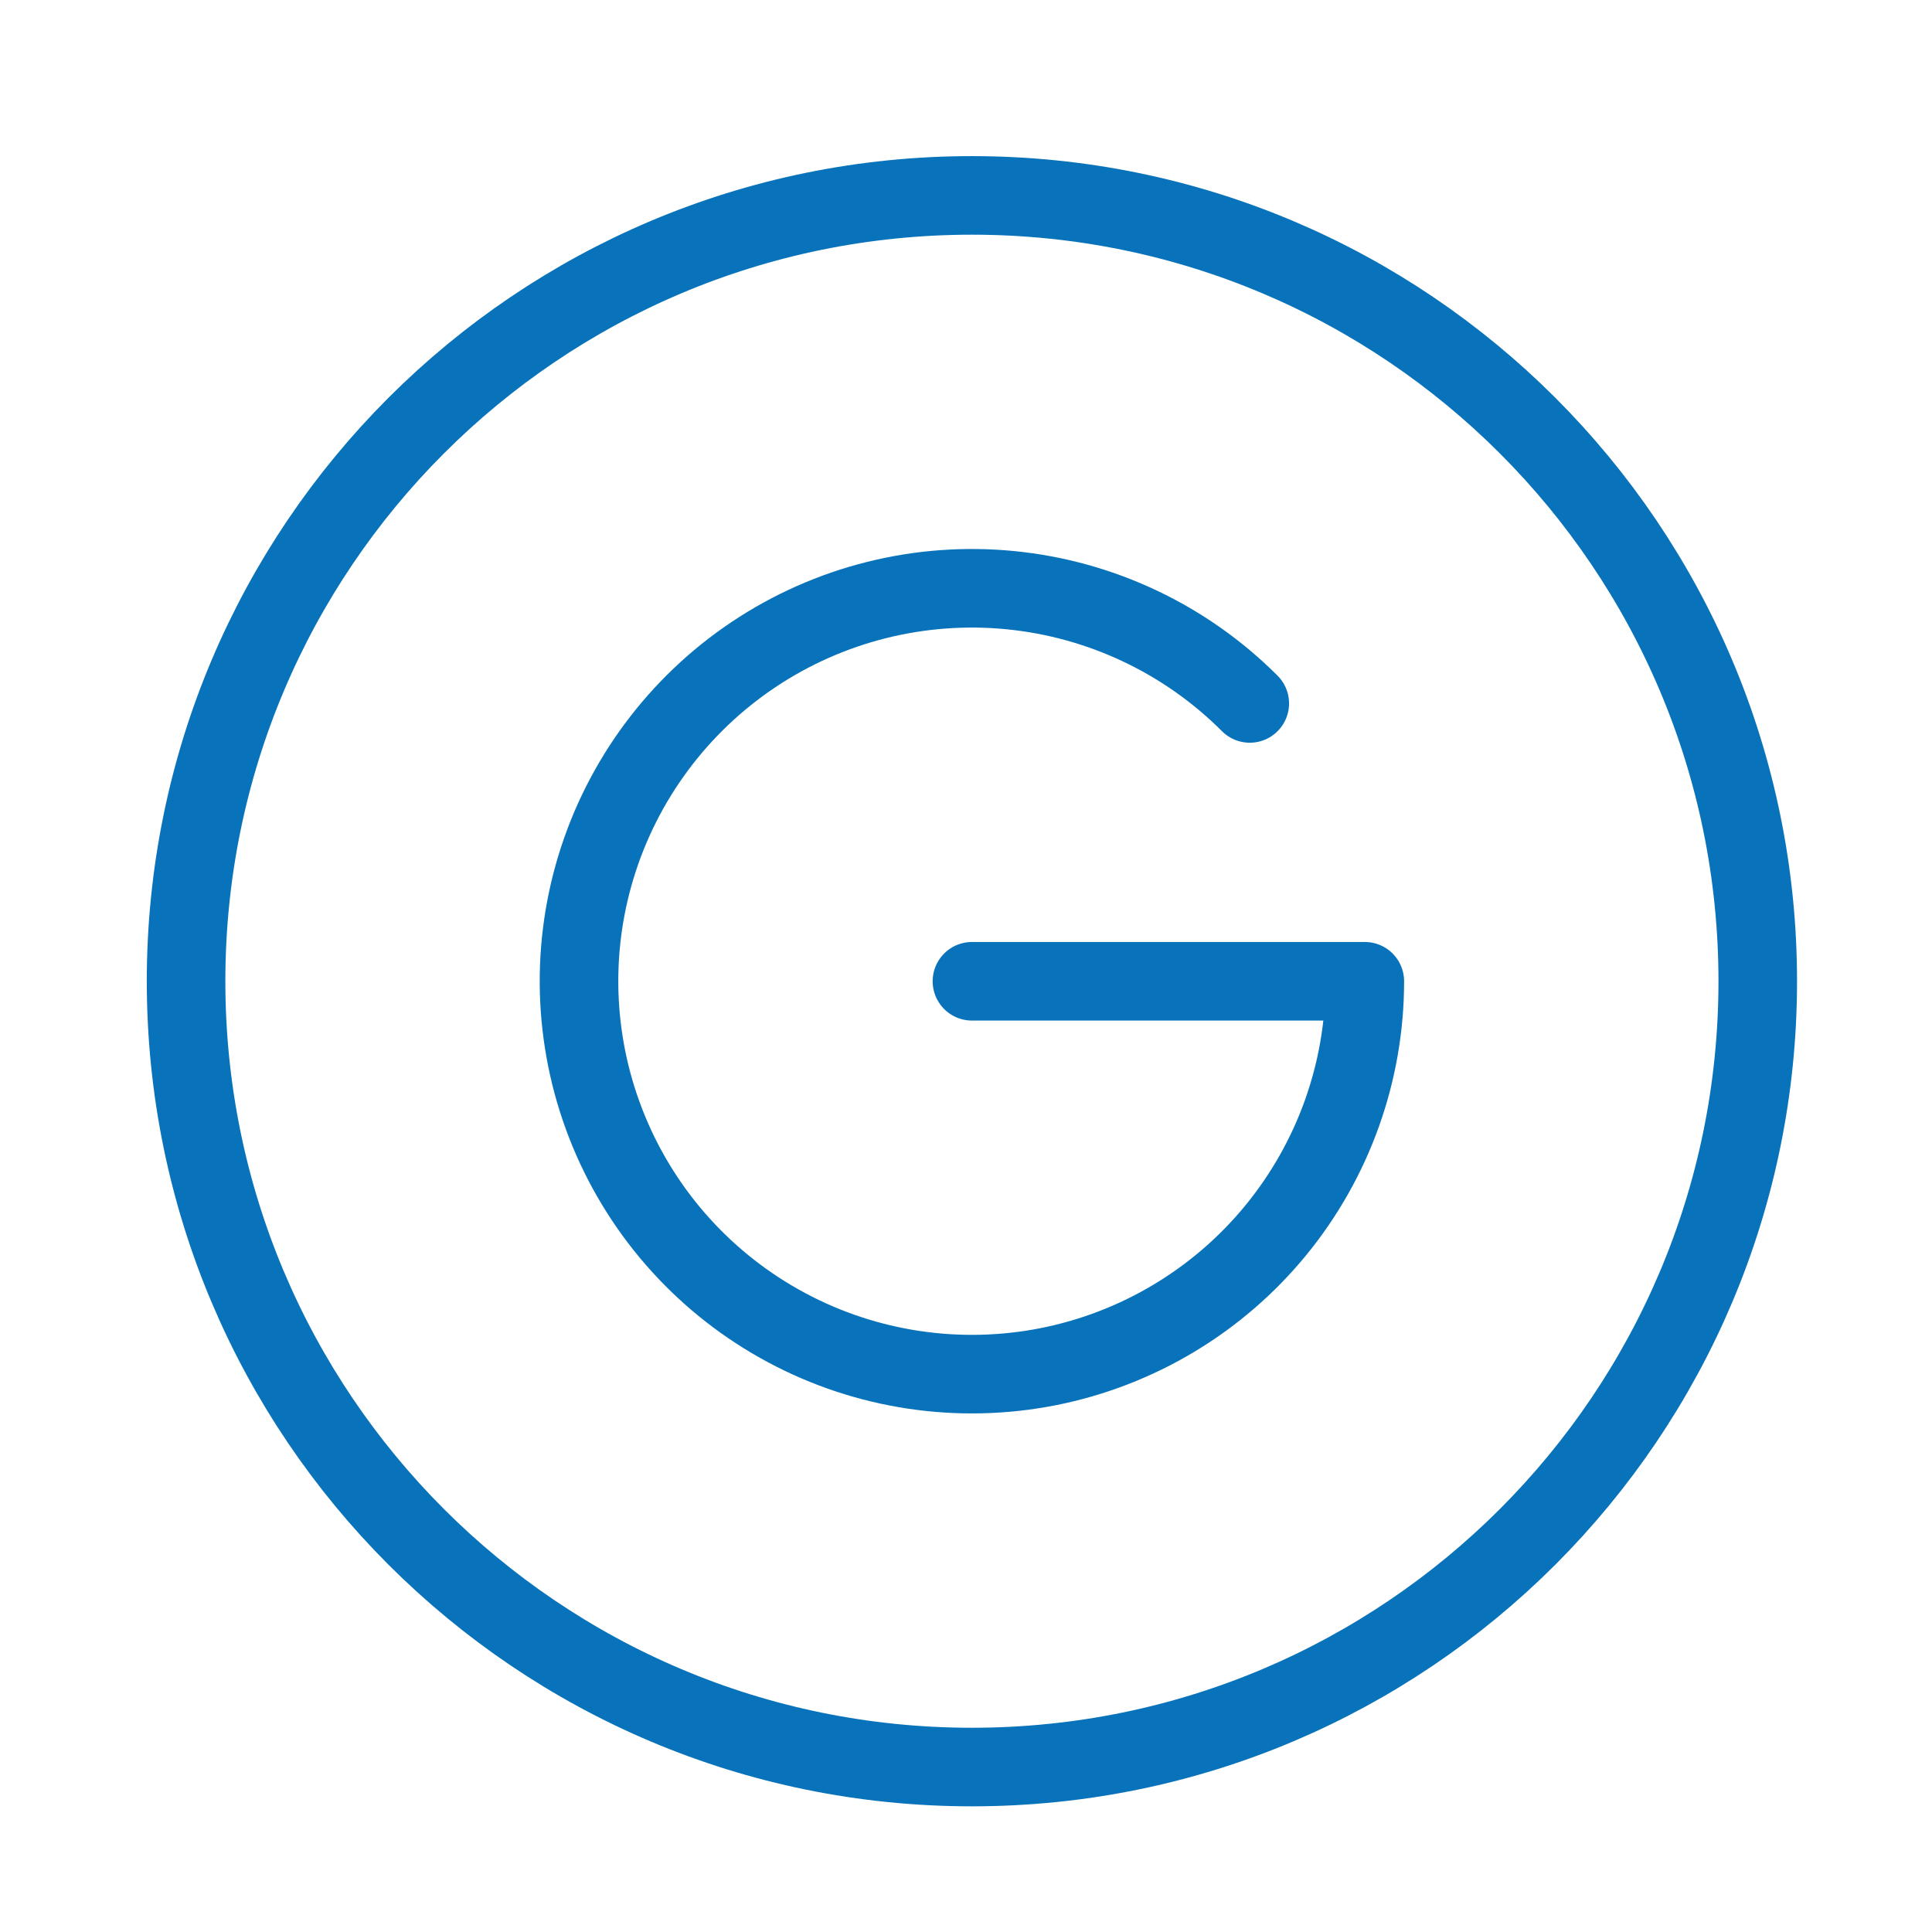 <svg width="42" height="42" viewBox="0 0 42 42" fill="none" xmlns="http://www.w3.org/2000/svg">
<path d="M21.128 38.414C30.563 38.414 38.212 30.766 38.212 21.331C38.212 11.896 30.563 4.248 21.128 4.248C11.693 4.248 4.045 11.896 4.045 21.331C4.045 30.766 11.693 38.414 21.128 38.414Z" stroke="#0873BA" stroke-width="1.708" stroke-linecap="round" stroke-linejoin="round"/>
<path d="M21.129 21.332H29.67C29.67 23.308 28.984 25.223 27.73 26.751C26.477 28.278 24.732 29.323 22.794 29.709C20.855 30.094 18.843 29.795 17.101 28.863C15.358 27.931 13.992 26.424 13.237 24.598C12.481 22.772 12.381 20.741 12.955 18.85C13.529 16.959 14.741 15.326 16.384 14.228C18.027 13.13 20 12.636 21.967 12.83C23.934 13.024 25.772 13.894 27.169 15.292" stroke="#0873BA" stroke-width="1.708" stroke-linecap="round" stroke-linejoin="round"/>
</svg>
